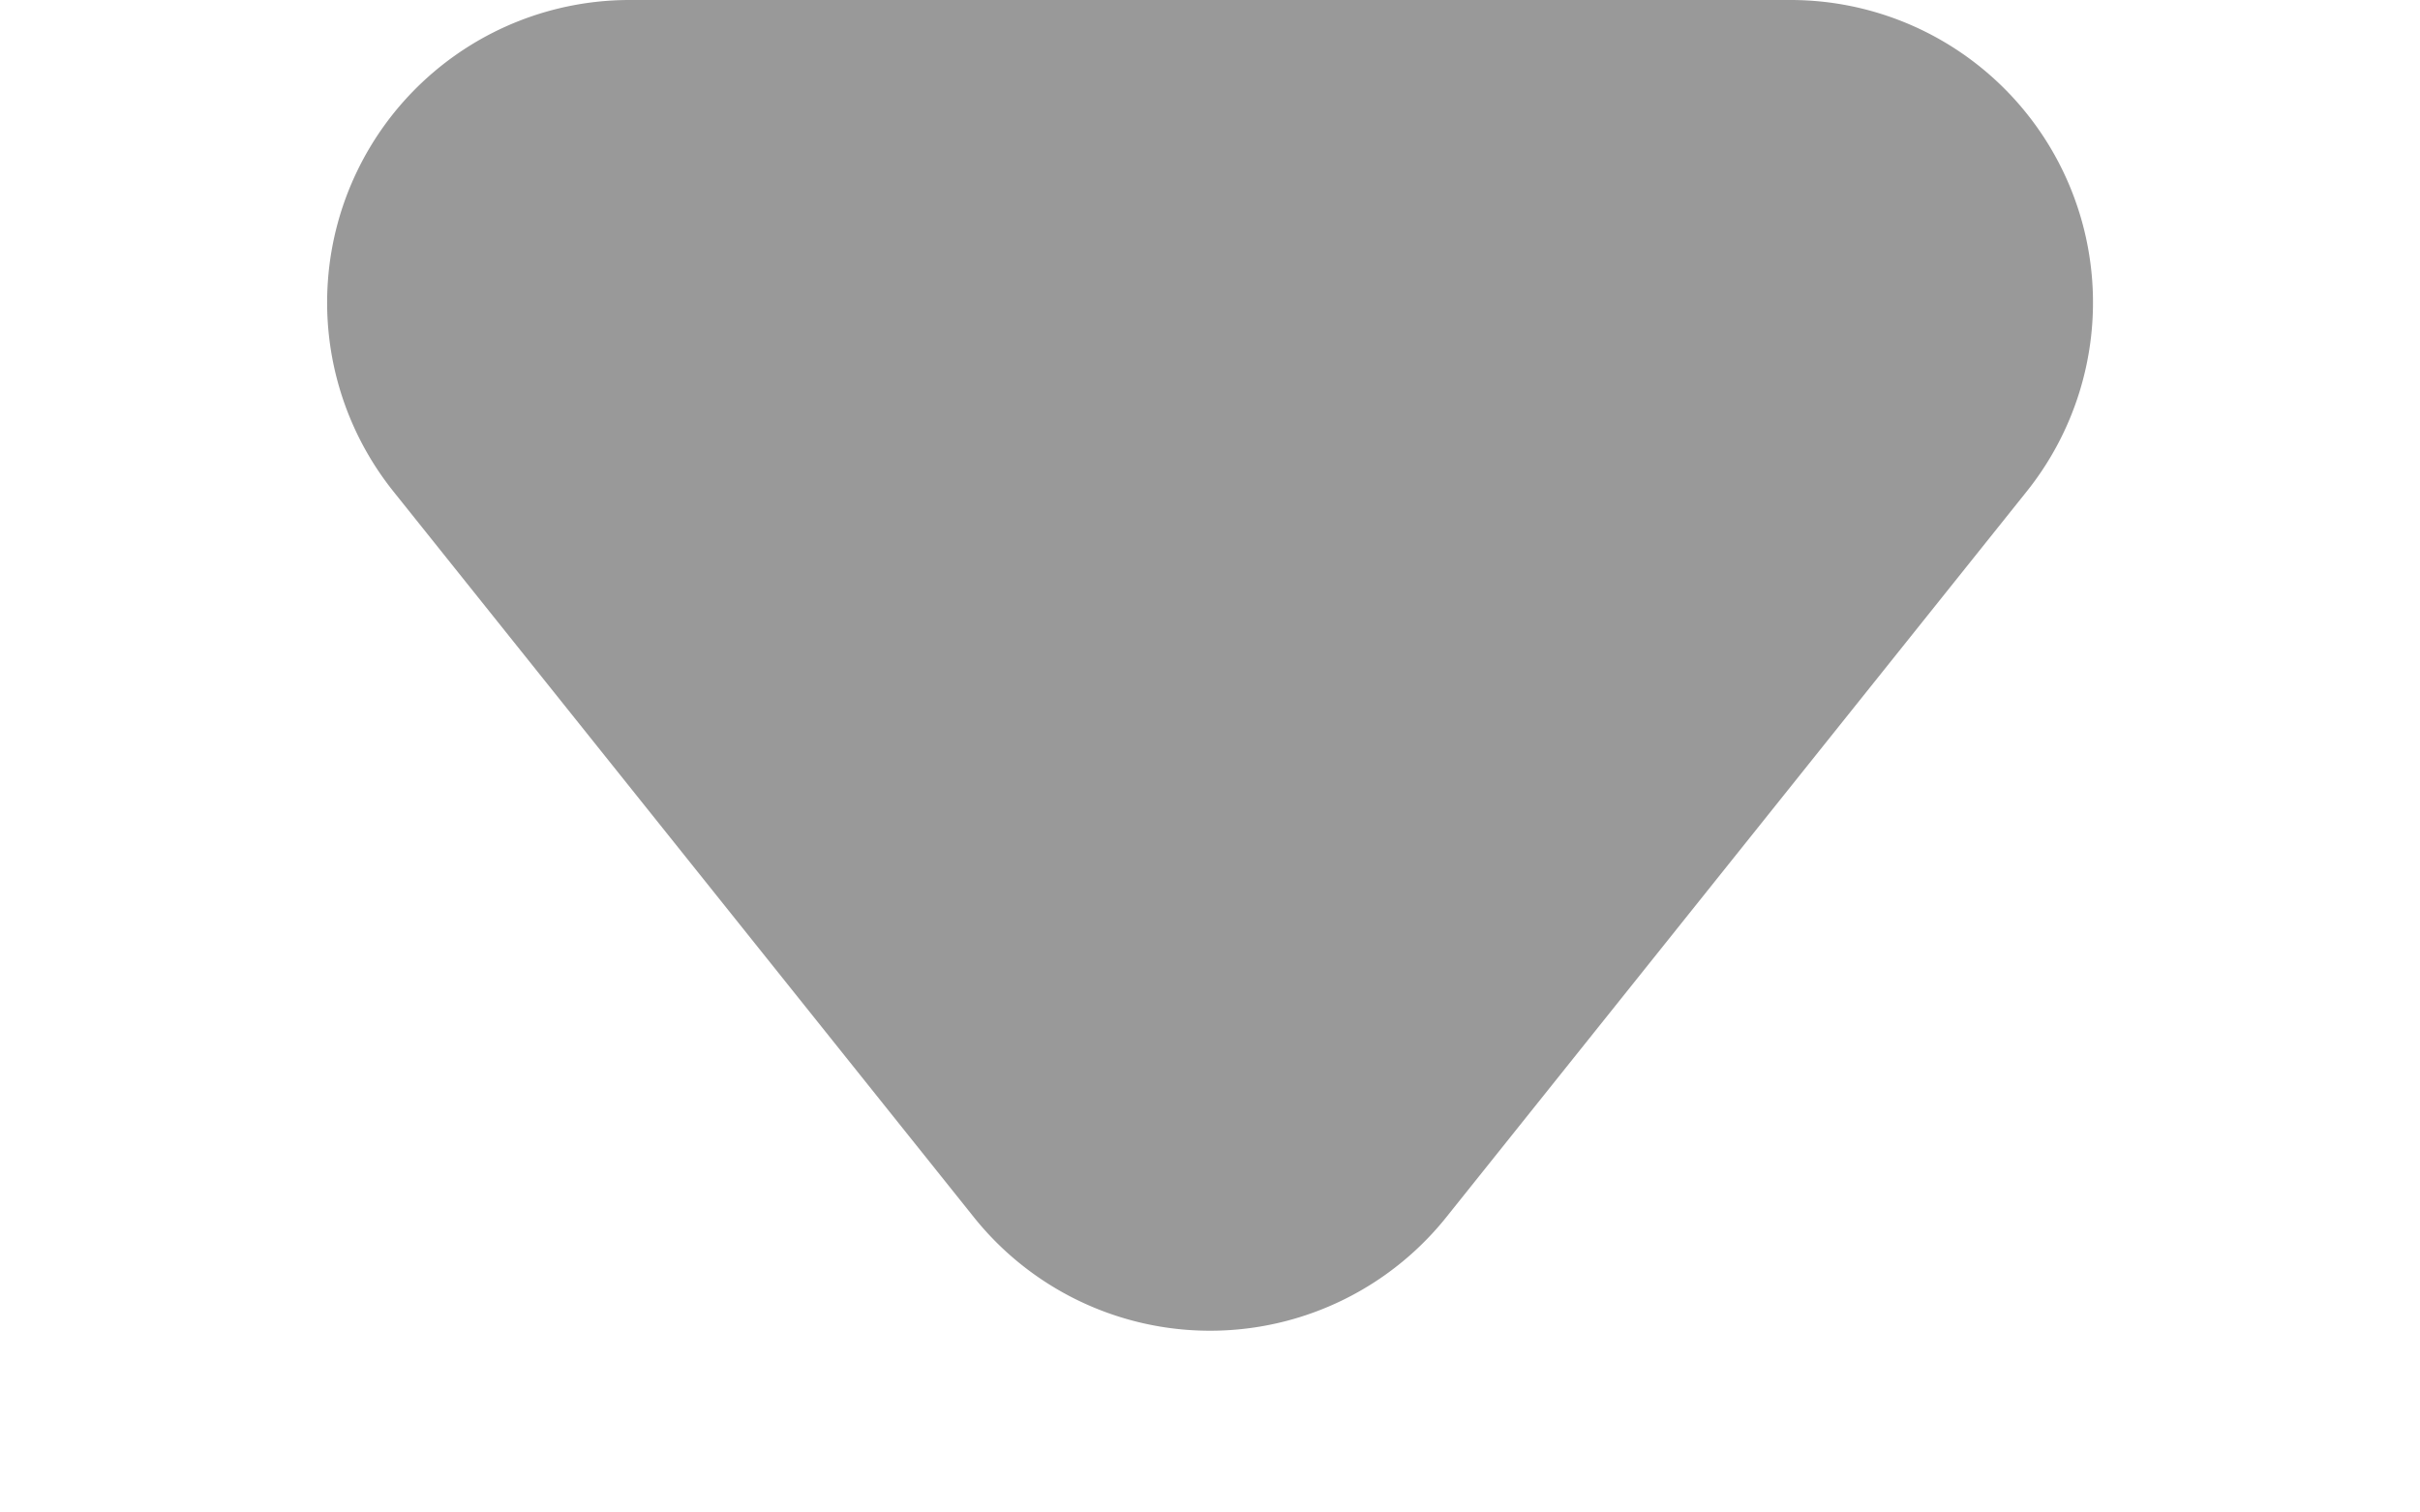 <svg xmlns="http://www.w3.org/2000/svg" width="16" height="10" viewBox="0 0 16 10"><g transform="translate(-654 -508)" opacity="0.4"><path d="M6.438,1.952a2,2,0,0,1,3.123,0l3.839,4.8A2,2,0,0,1,11.839,10H4.161A2,2,0,0,1,2.6,6.751Z" transform="translate(670 518) rotate(180)"/></g></svg>